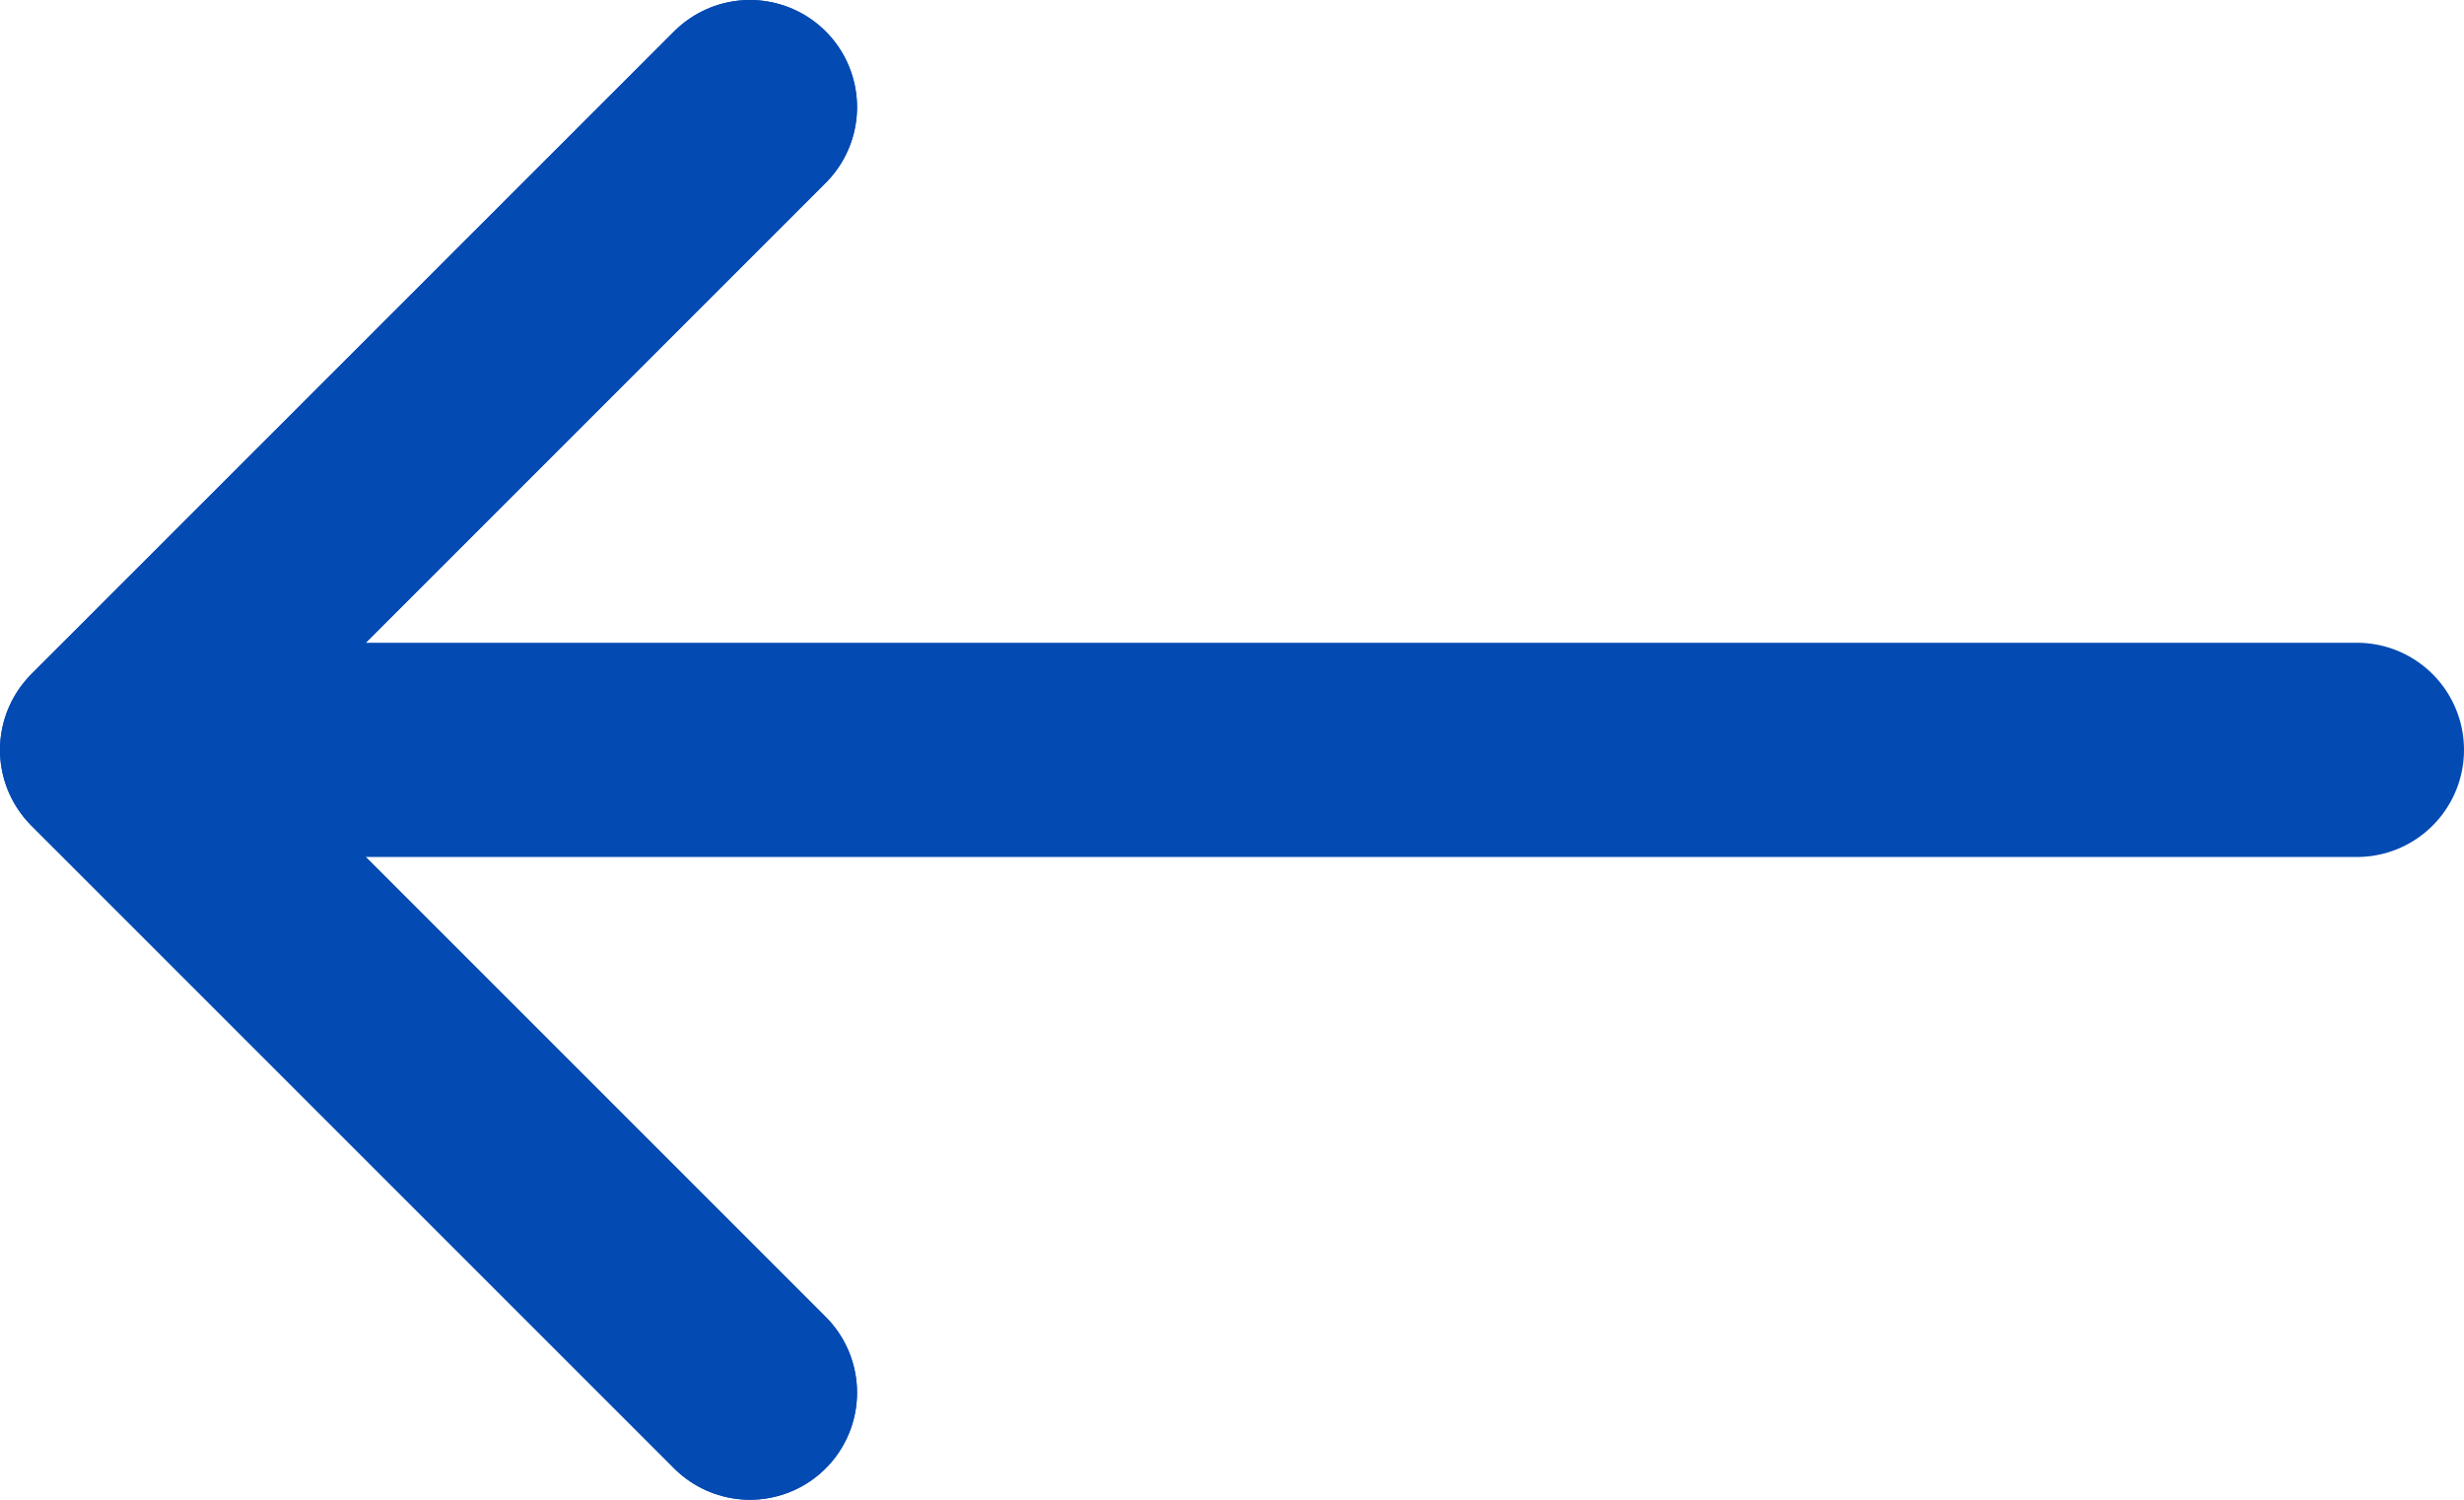 <svg width="23" height="14" viewBox="0 0 23 14" fill="none" xmlns="http://www.w3.org/2000/svg">
<path d="M7 13L1 7L7 1" stroke="#034AB3" stroke-width="2" stroke-linecap="round" stroke-linejoin="round"/>
<path d="M7 13L1 7L7 1" stroke="#034AB3" stroke-width="2" stroke-linecap="round" stroke-linejoin="round"/>
<path d="M2 7H22" stroke="#034AB3" stroke-width="2" stroke-linecap="round" stroke-linejoin="round"/>
</svg>

